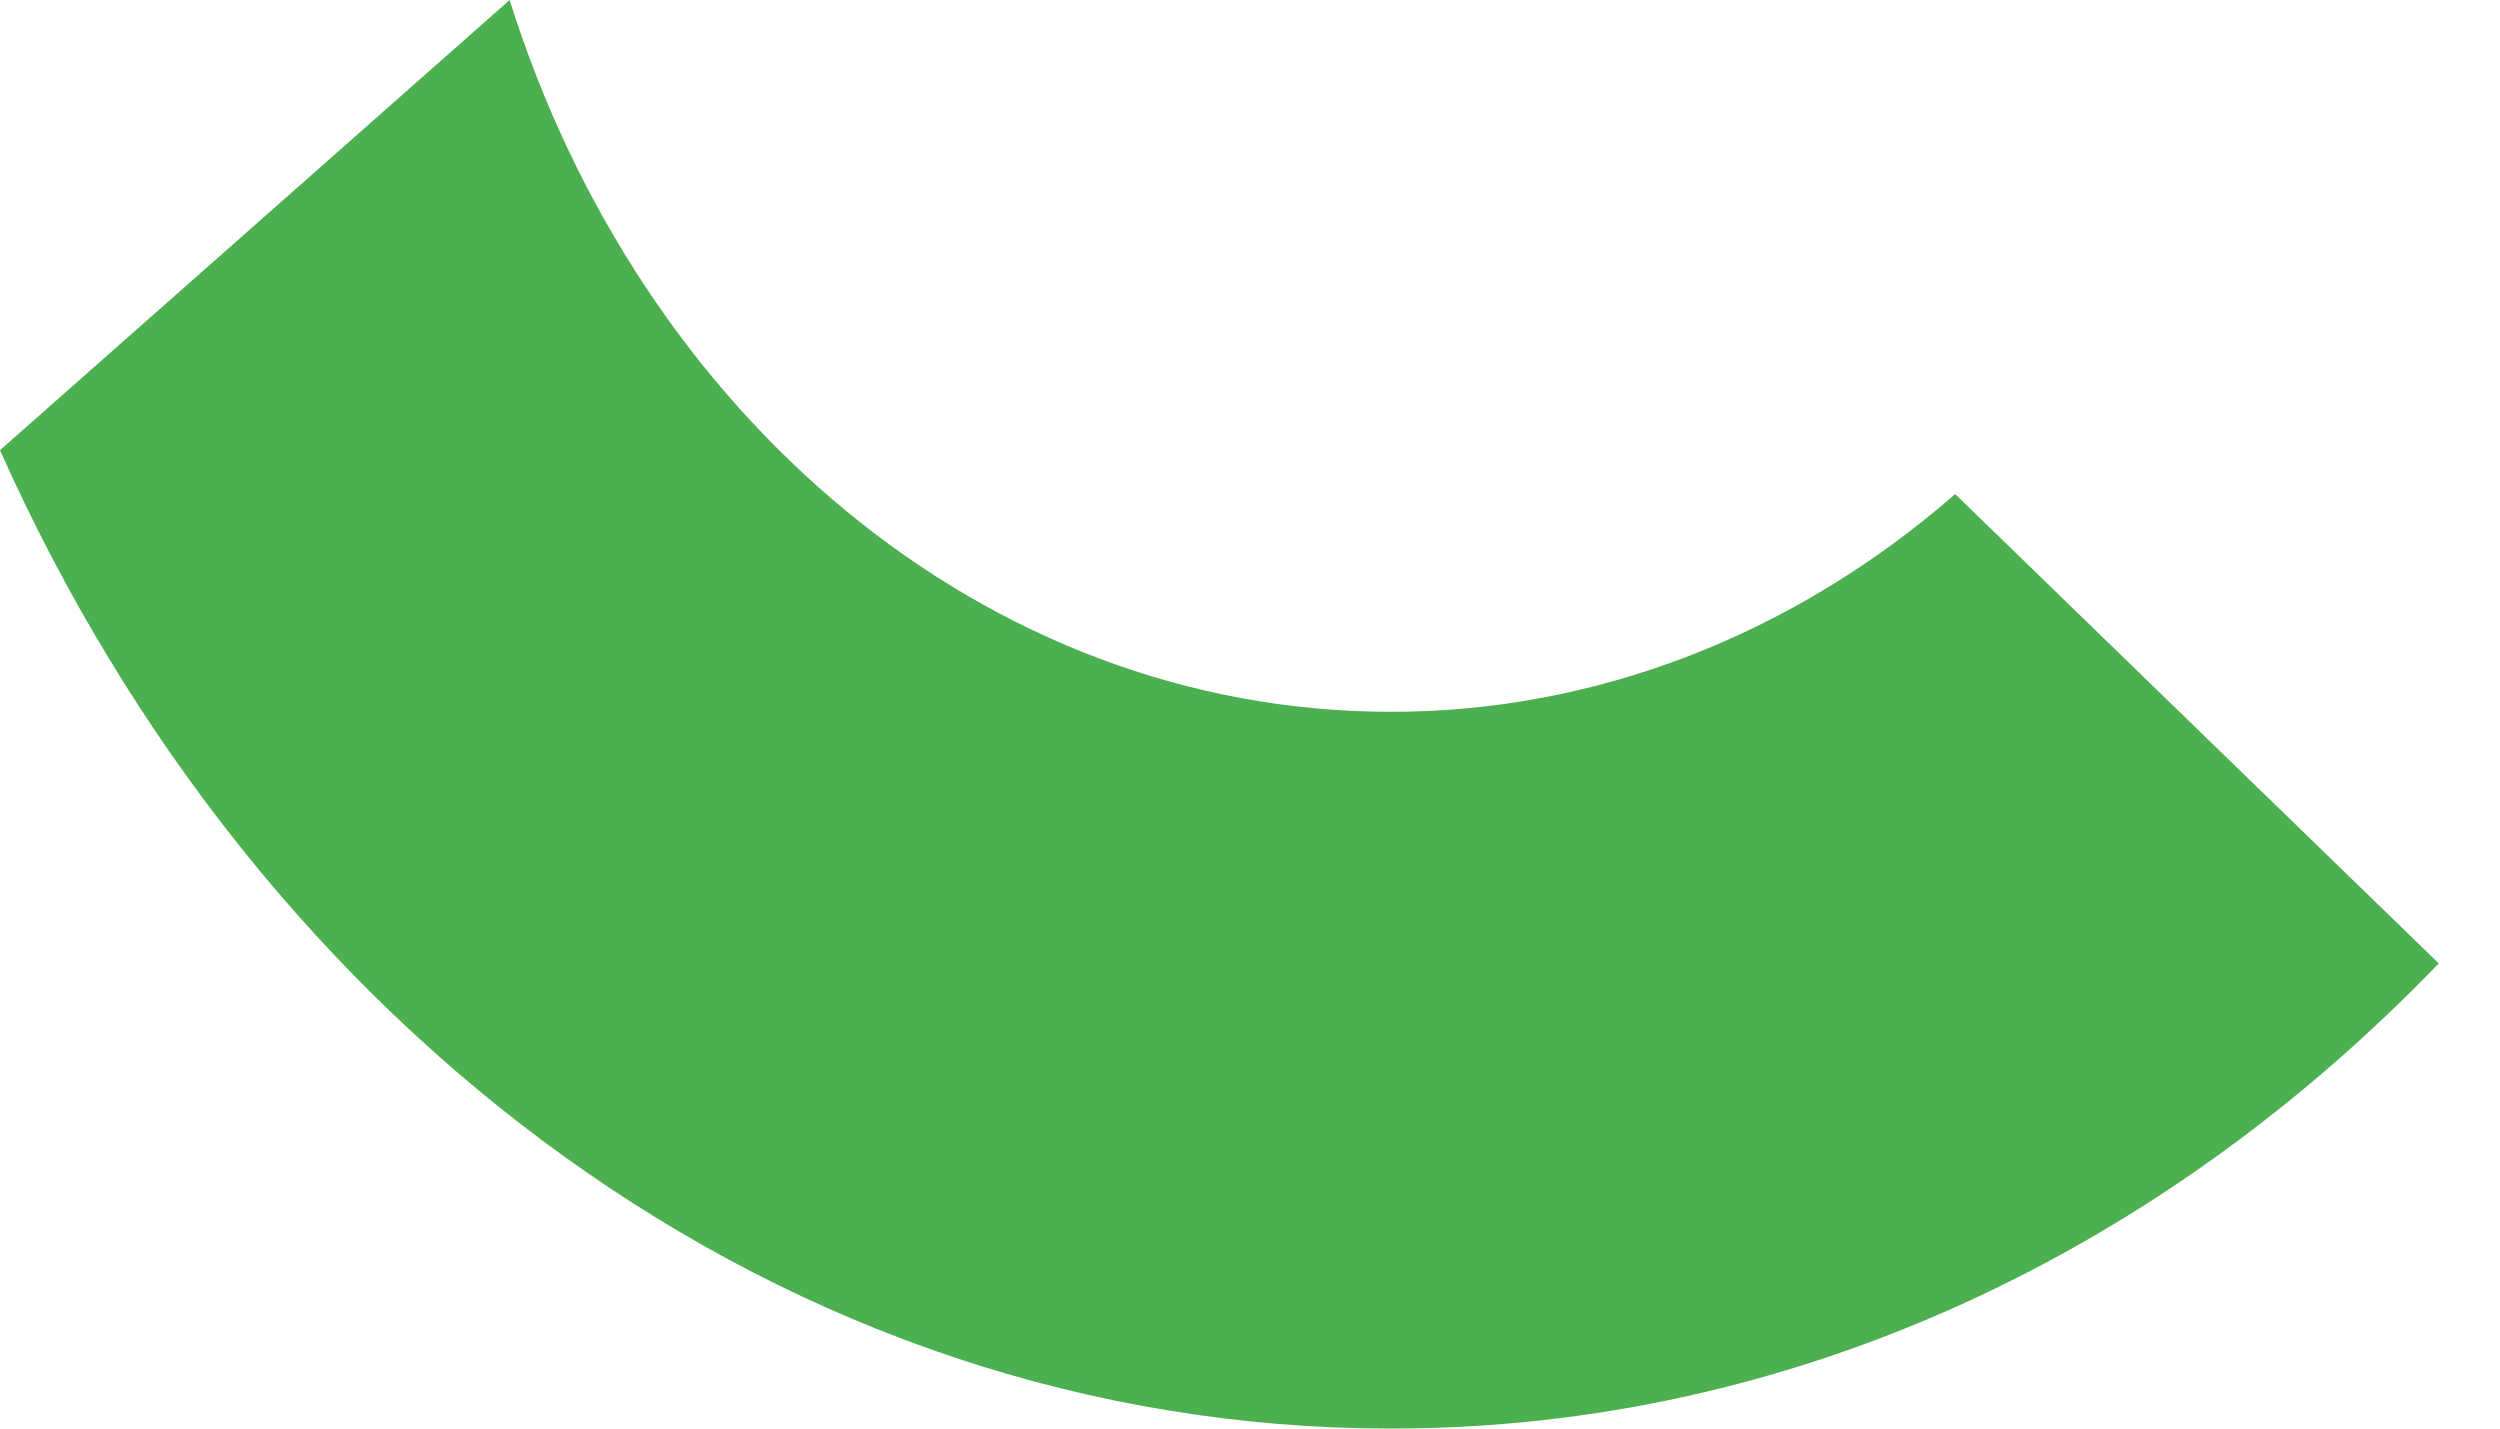 <svg width="14" height="8" viewBox="0 0 14 8" fill="none" xmlns="http://www.w3.org/2000/svg">
<path d="M7.79 8C10.05 8 12.104 7.008 13.657 5.395L10.949 2.767C10.04 3.559 8.931 3.987 7.79 3.986C5.514 3.986 3.582 2.322 2.854 0L0 2.521C1.448 5.77 4.389 8 7.79 8Z" fill="#4CAF50"/>
</svg>
